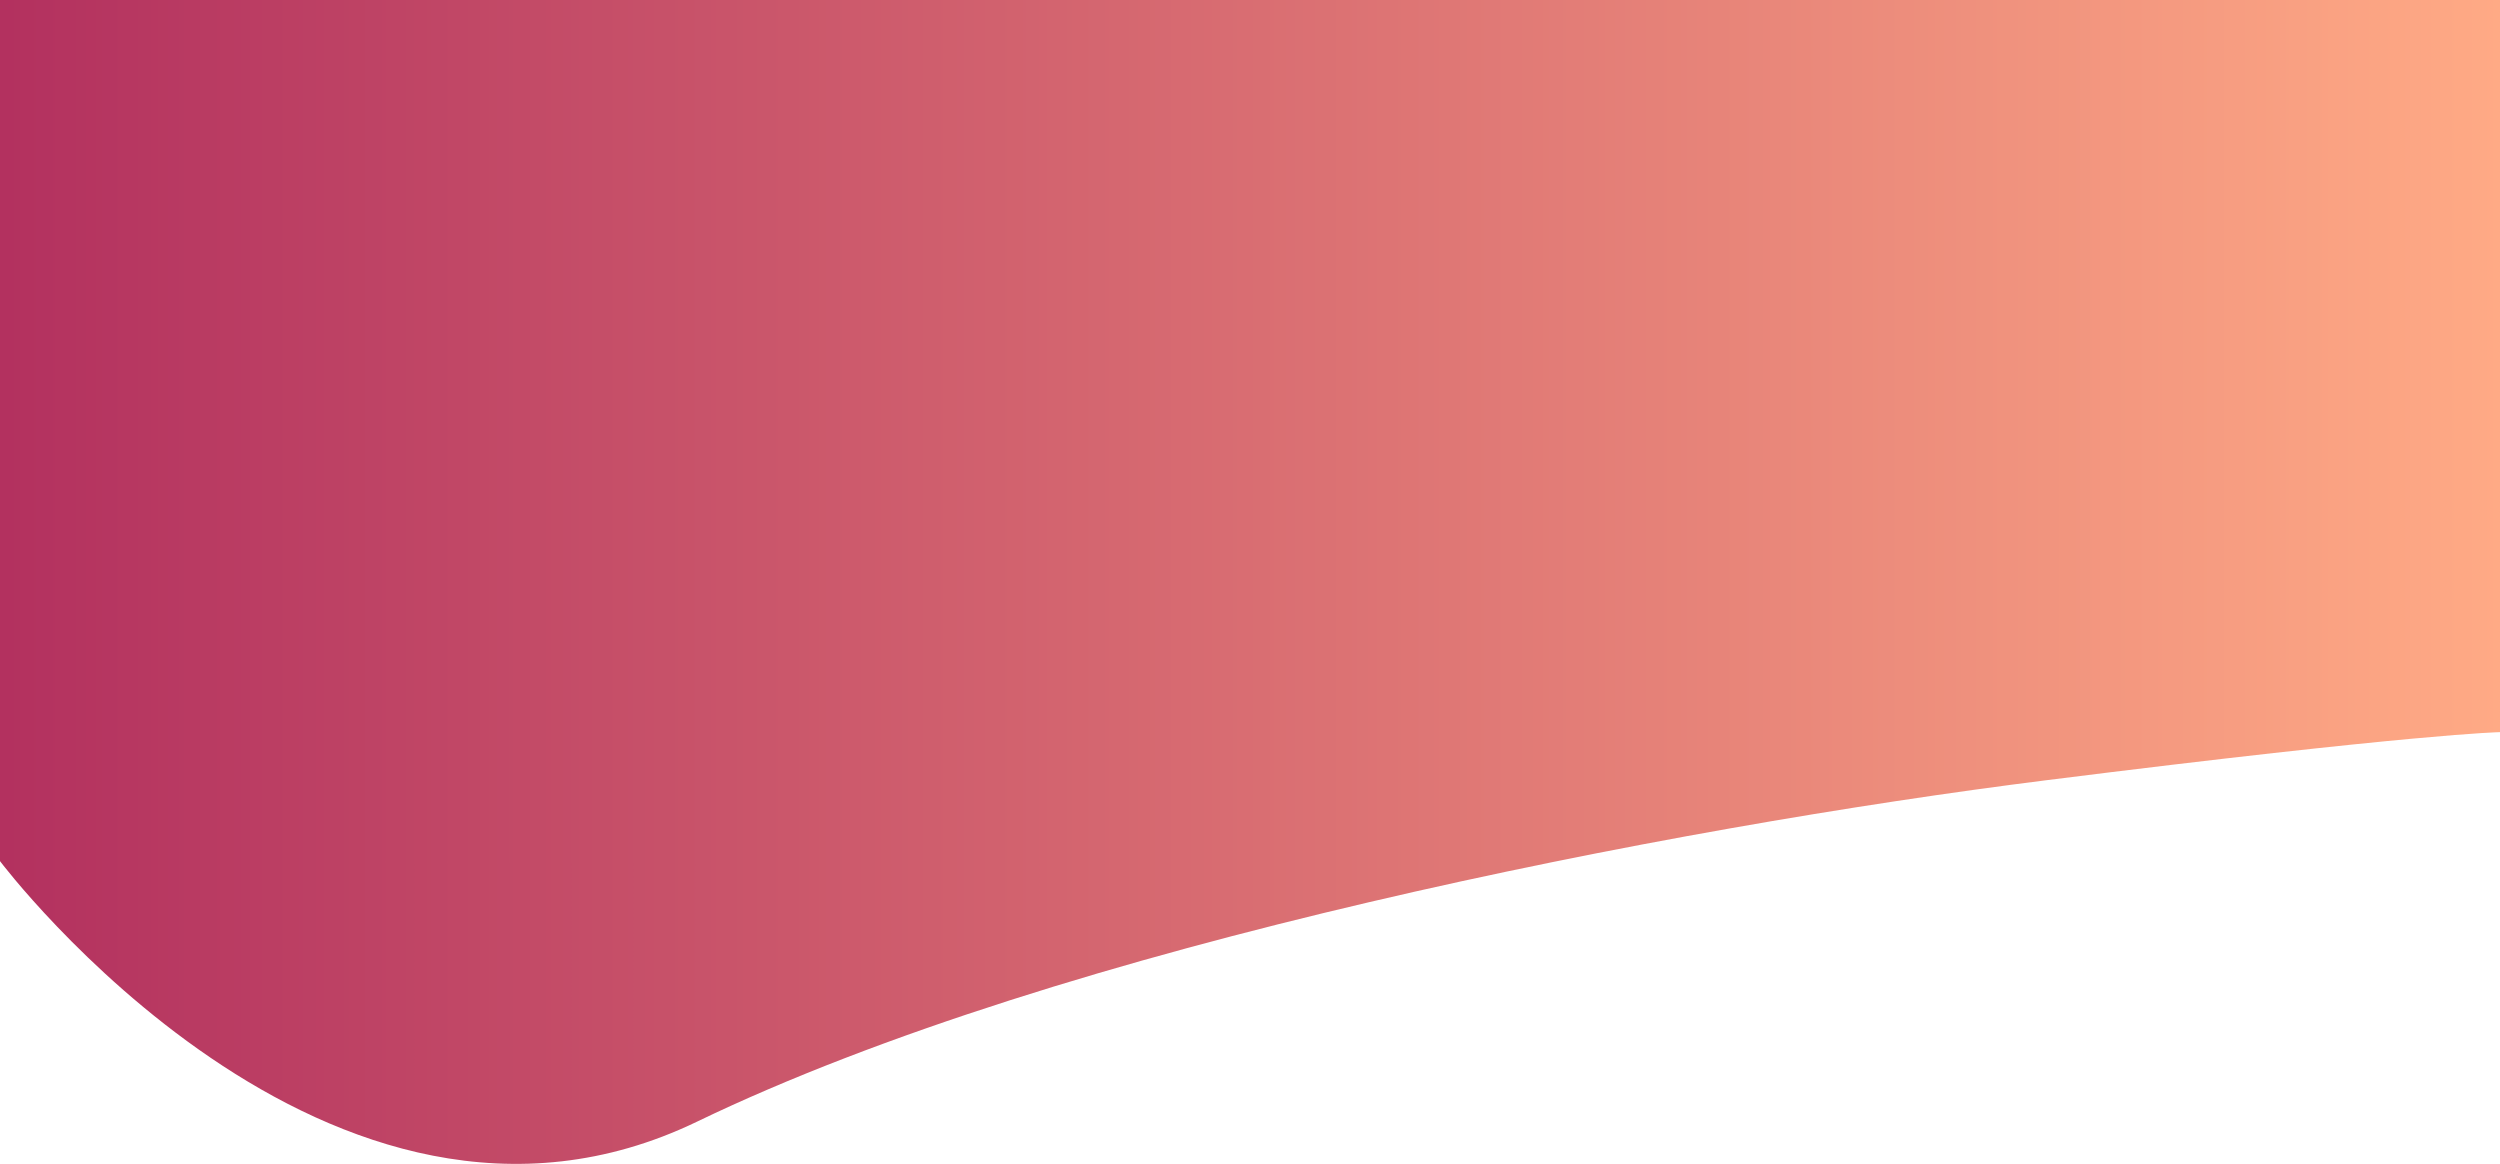 <svg id="Layer_1" data-name="Layer 1" xmlns="http://www.w3.org/2000/svg" xmlns:xlink="http://www.w3.org/1999/xlink" viewBox="0 0 1919 893.41"><defs><style>.cls-1{fill:url(#linear-gradient);}</style><linearGradient id="linear-gradient" x1="3.03" y1="446.21" x2="1922.03" y2="446.21" gradientUnits="userSpaceOnUse"><stop offset="0" stop-color="#b3315f"/><stop offset="1" stop-color="#ffaa85"/></linearGradient></defs><title>bg</title><path class="cls-1" d="M.5,660.5s253,336,535,200,749-226,1035-262,349-37,349-37V-.5H.5Z" transform="translate(-0.5 0.5)"/></svg>